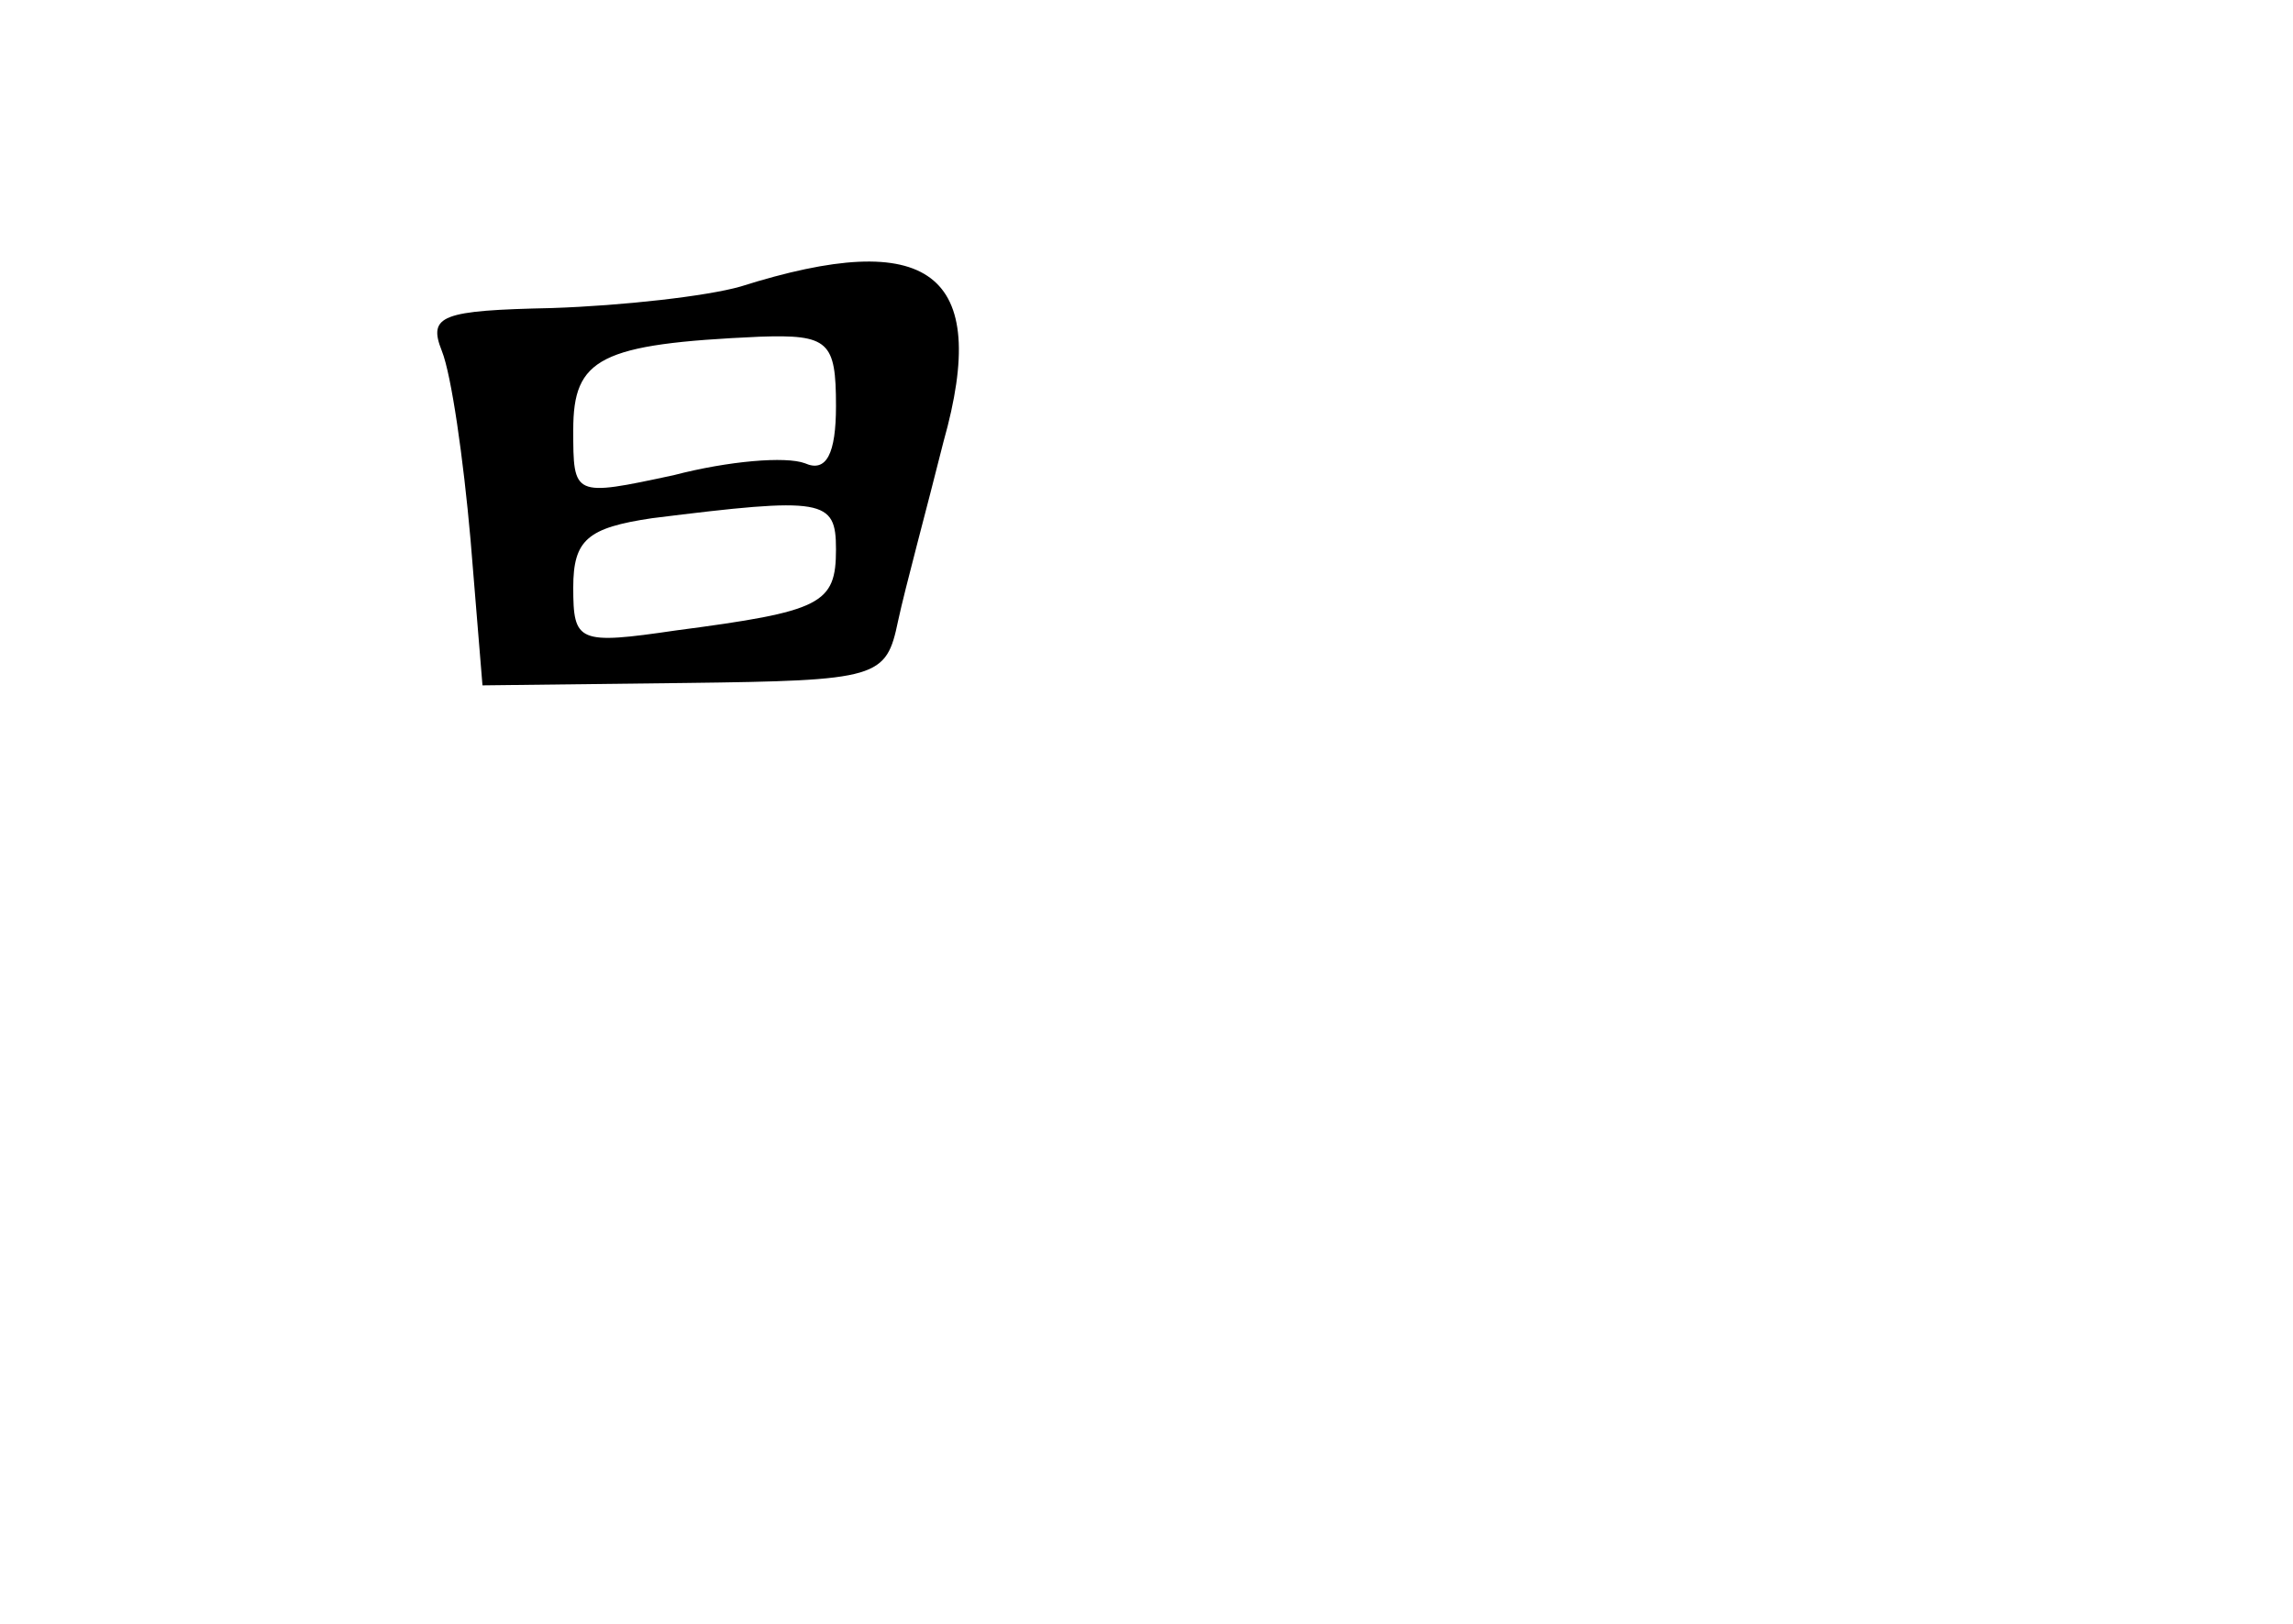 <?xml version="1.0" standalone="no"?>
<!DOCTYPE svg PUBLIC "-//W3C//DTD SVG 20010904//EN"
 "http://www.w3.org/TR/2001/REC-SVG-20010904/DTD/svg10.dtd">
<svg version="1.0" xmlns="http://www.w3.org/2000/svg"
 width="96pt" height="68pt" viewBox="0 0 96 68"
 preserveAspectRatio="xMidYMid meet">
<g transform="translate(0,68) scale(0.1,-0.1)"
fill="#000000" stroke="none">
<path d="M310 560 c-14 -4 -49 -8 -79 -9 -46 -1 -52 -3 -46 -18 4 -10 9 -45
12 -79 l5 -61 85 1 c81 1 84 2 89 26 3 14 12 47 19 75 20 71 -6 90 -85 65z
m40 -50 c0 -20 -4 -28 -13 -24 -8 3 -32 1 -55 -5 -42 -9 -42 -9 -42 19 0 30
11 36 78 39 29 1 32 -2 32 -29z m0 -60 c0 -23 -6 -26 -67 -34 -41 -6 -43 -5
-43 18 0 20 6 25 33 29 72 9 77 8 77 -13z"/>
</g>
</svg>
